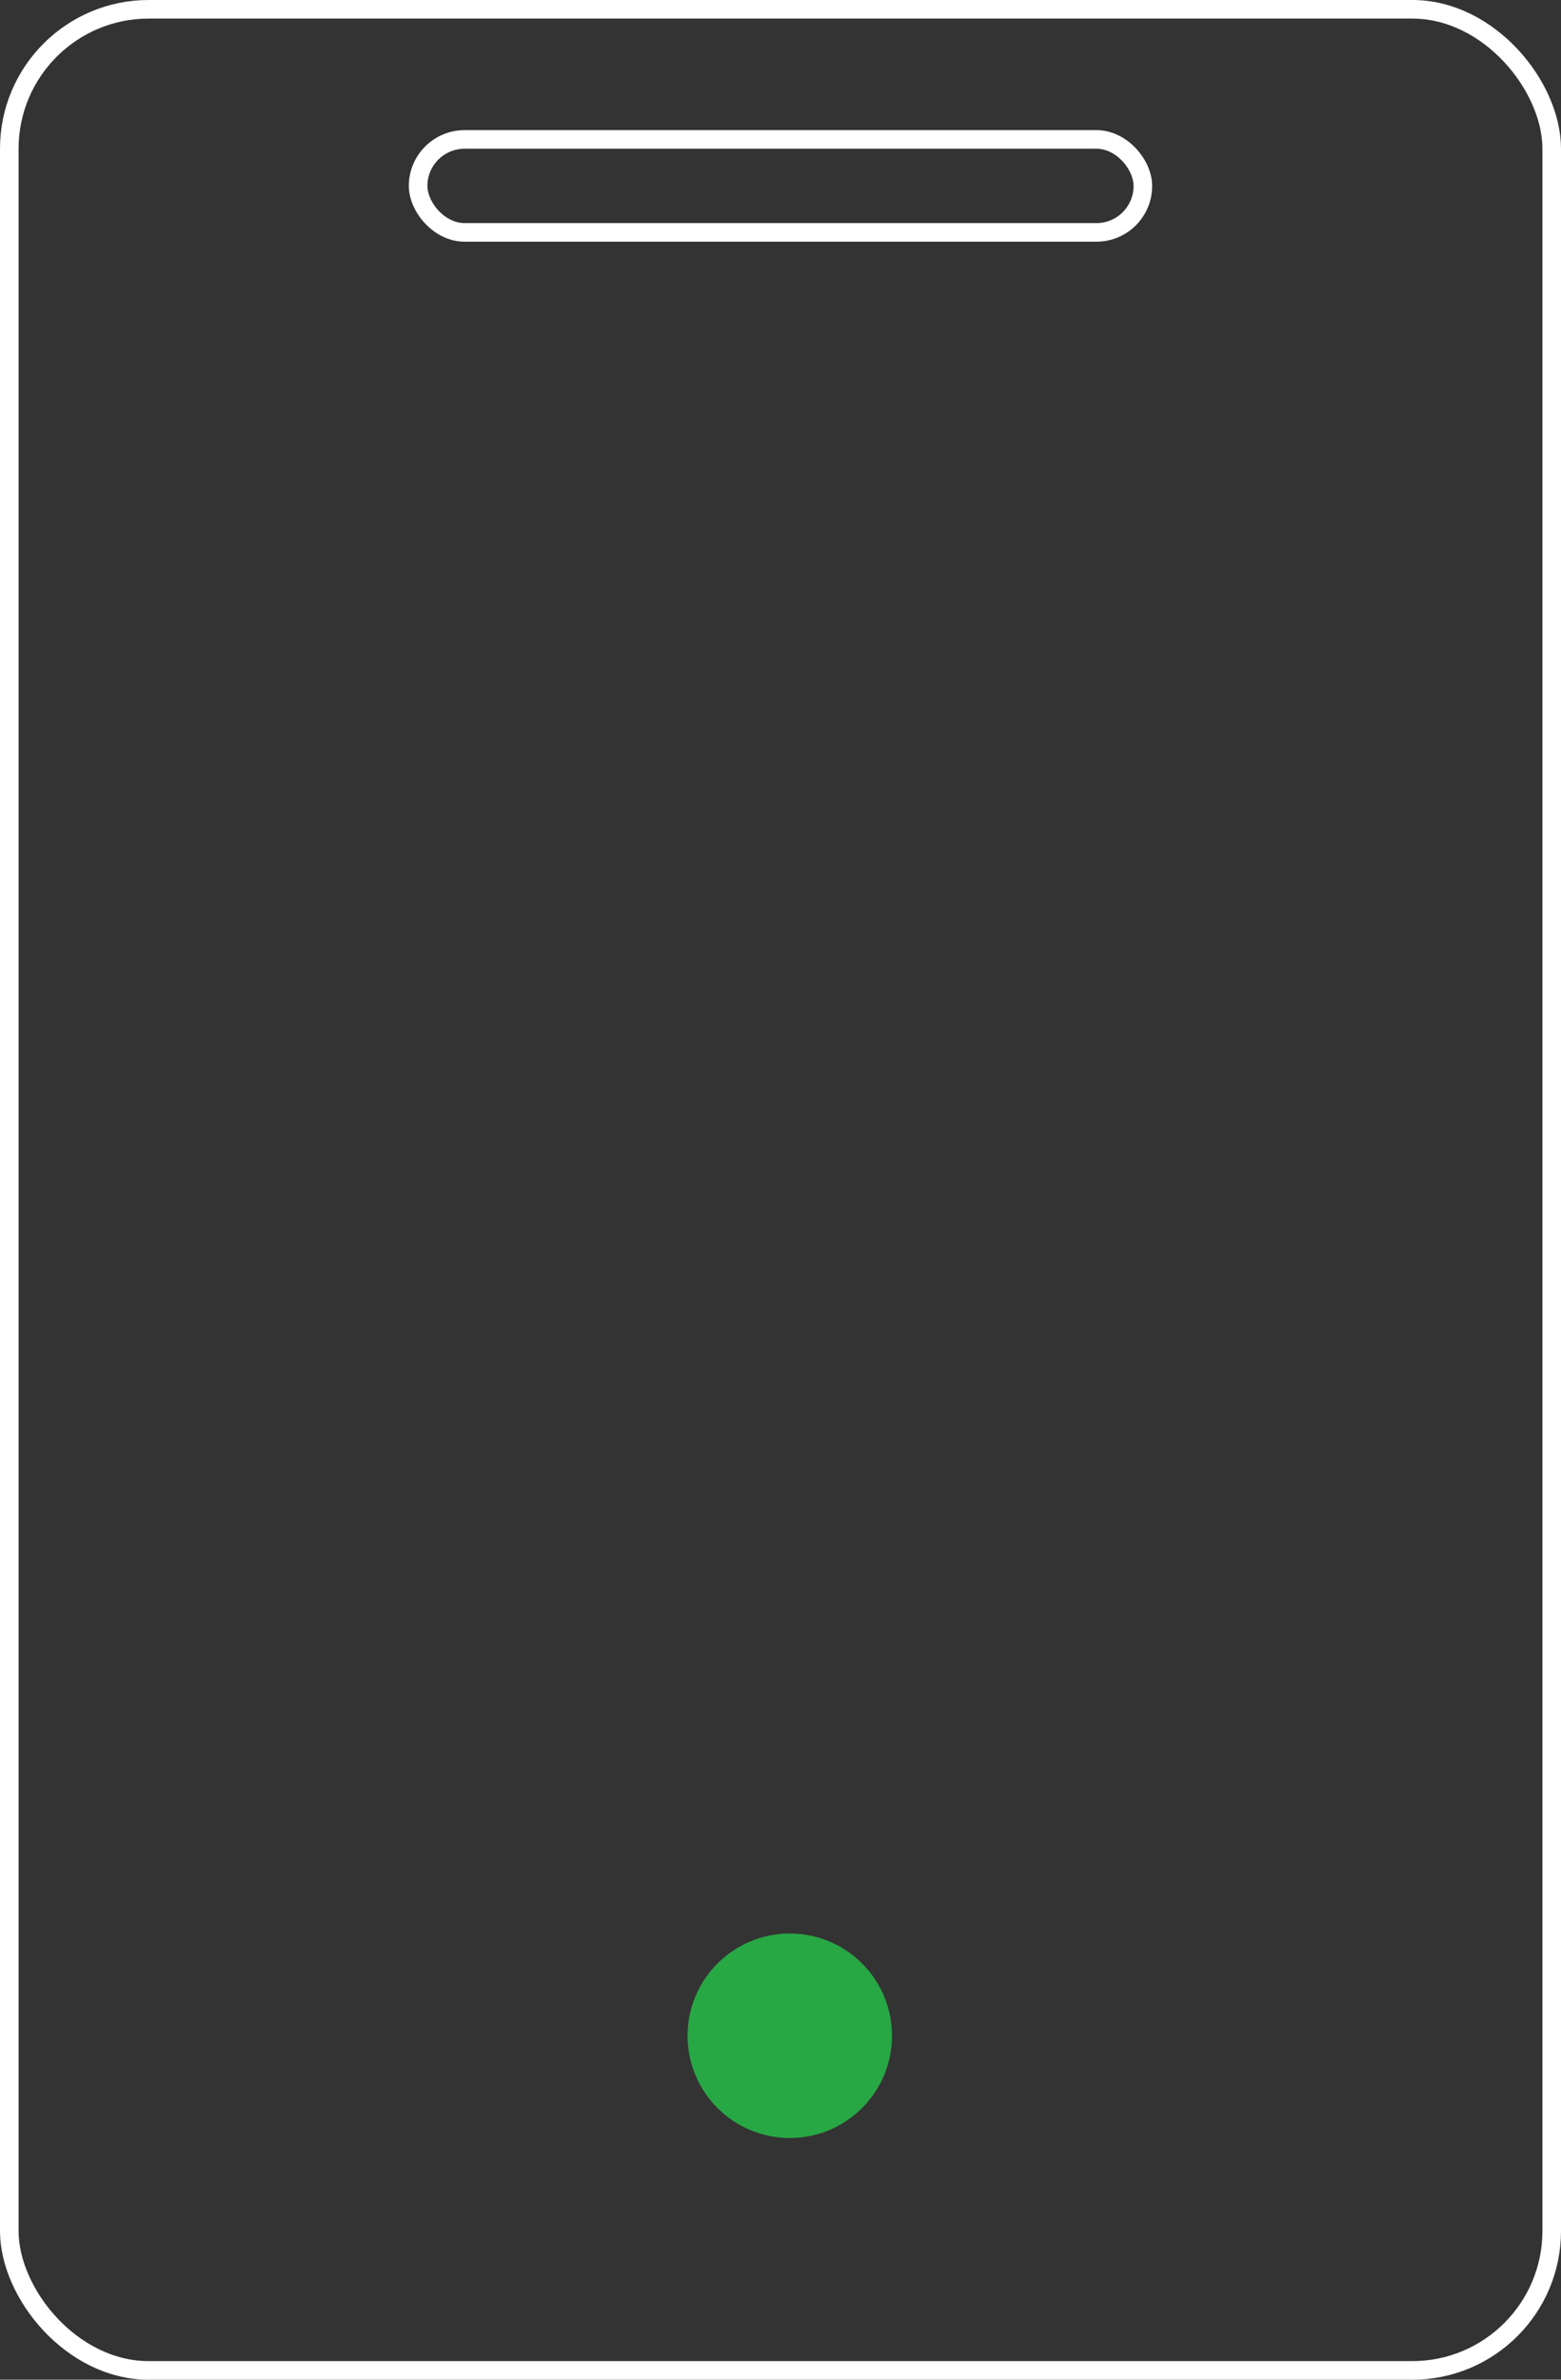 <svg xmlns="http://www.w3.org/2000/svg" width="84" height="128" viewBox="0 0 84 128"><rect x="0" y="0" width="84" height="128" fill="#333333" stroke="none"/><g transform="translate(-1093 -650)"><g transform="translate(1093 650)" fill="none" stroke="#fff" stroke-width="1"><rect width="84" height="128" rx="8" stroke="none"/><rect x="0.5" y="0.5" width="83" height="127" rx="7.5" fill="none"/></g><circle cx="5.5" cy="5.5" r="5.5" transform="translate(1130 754)" fill="#28a745"/><g transform="translate(1115 657)" fill="none" stroke="#fff" stroke-width="1"><rect width="40" height="6" rx="3" stroke="none"/><rect x="0.5" y="0.5" width="39" height="5" rx="2.5" fill="none"/></g></g></svg>